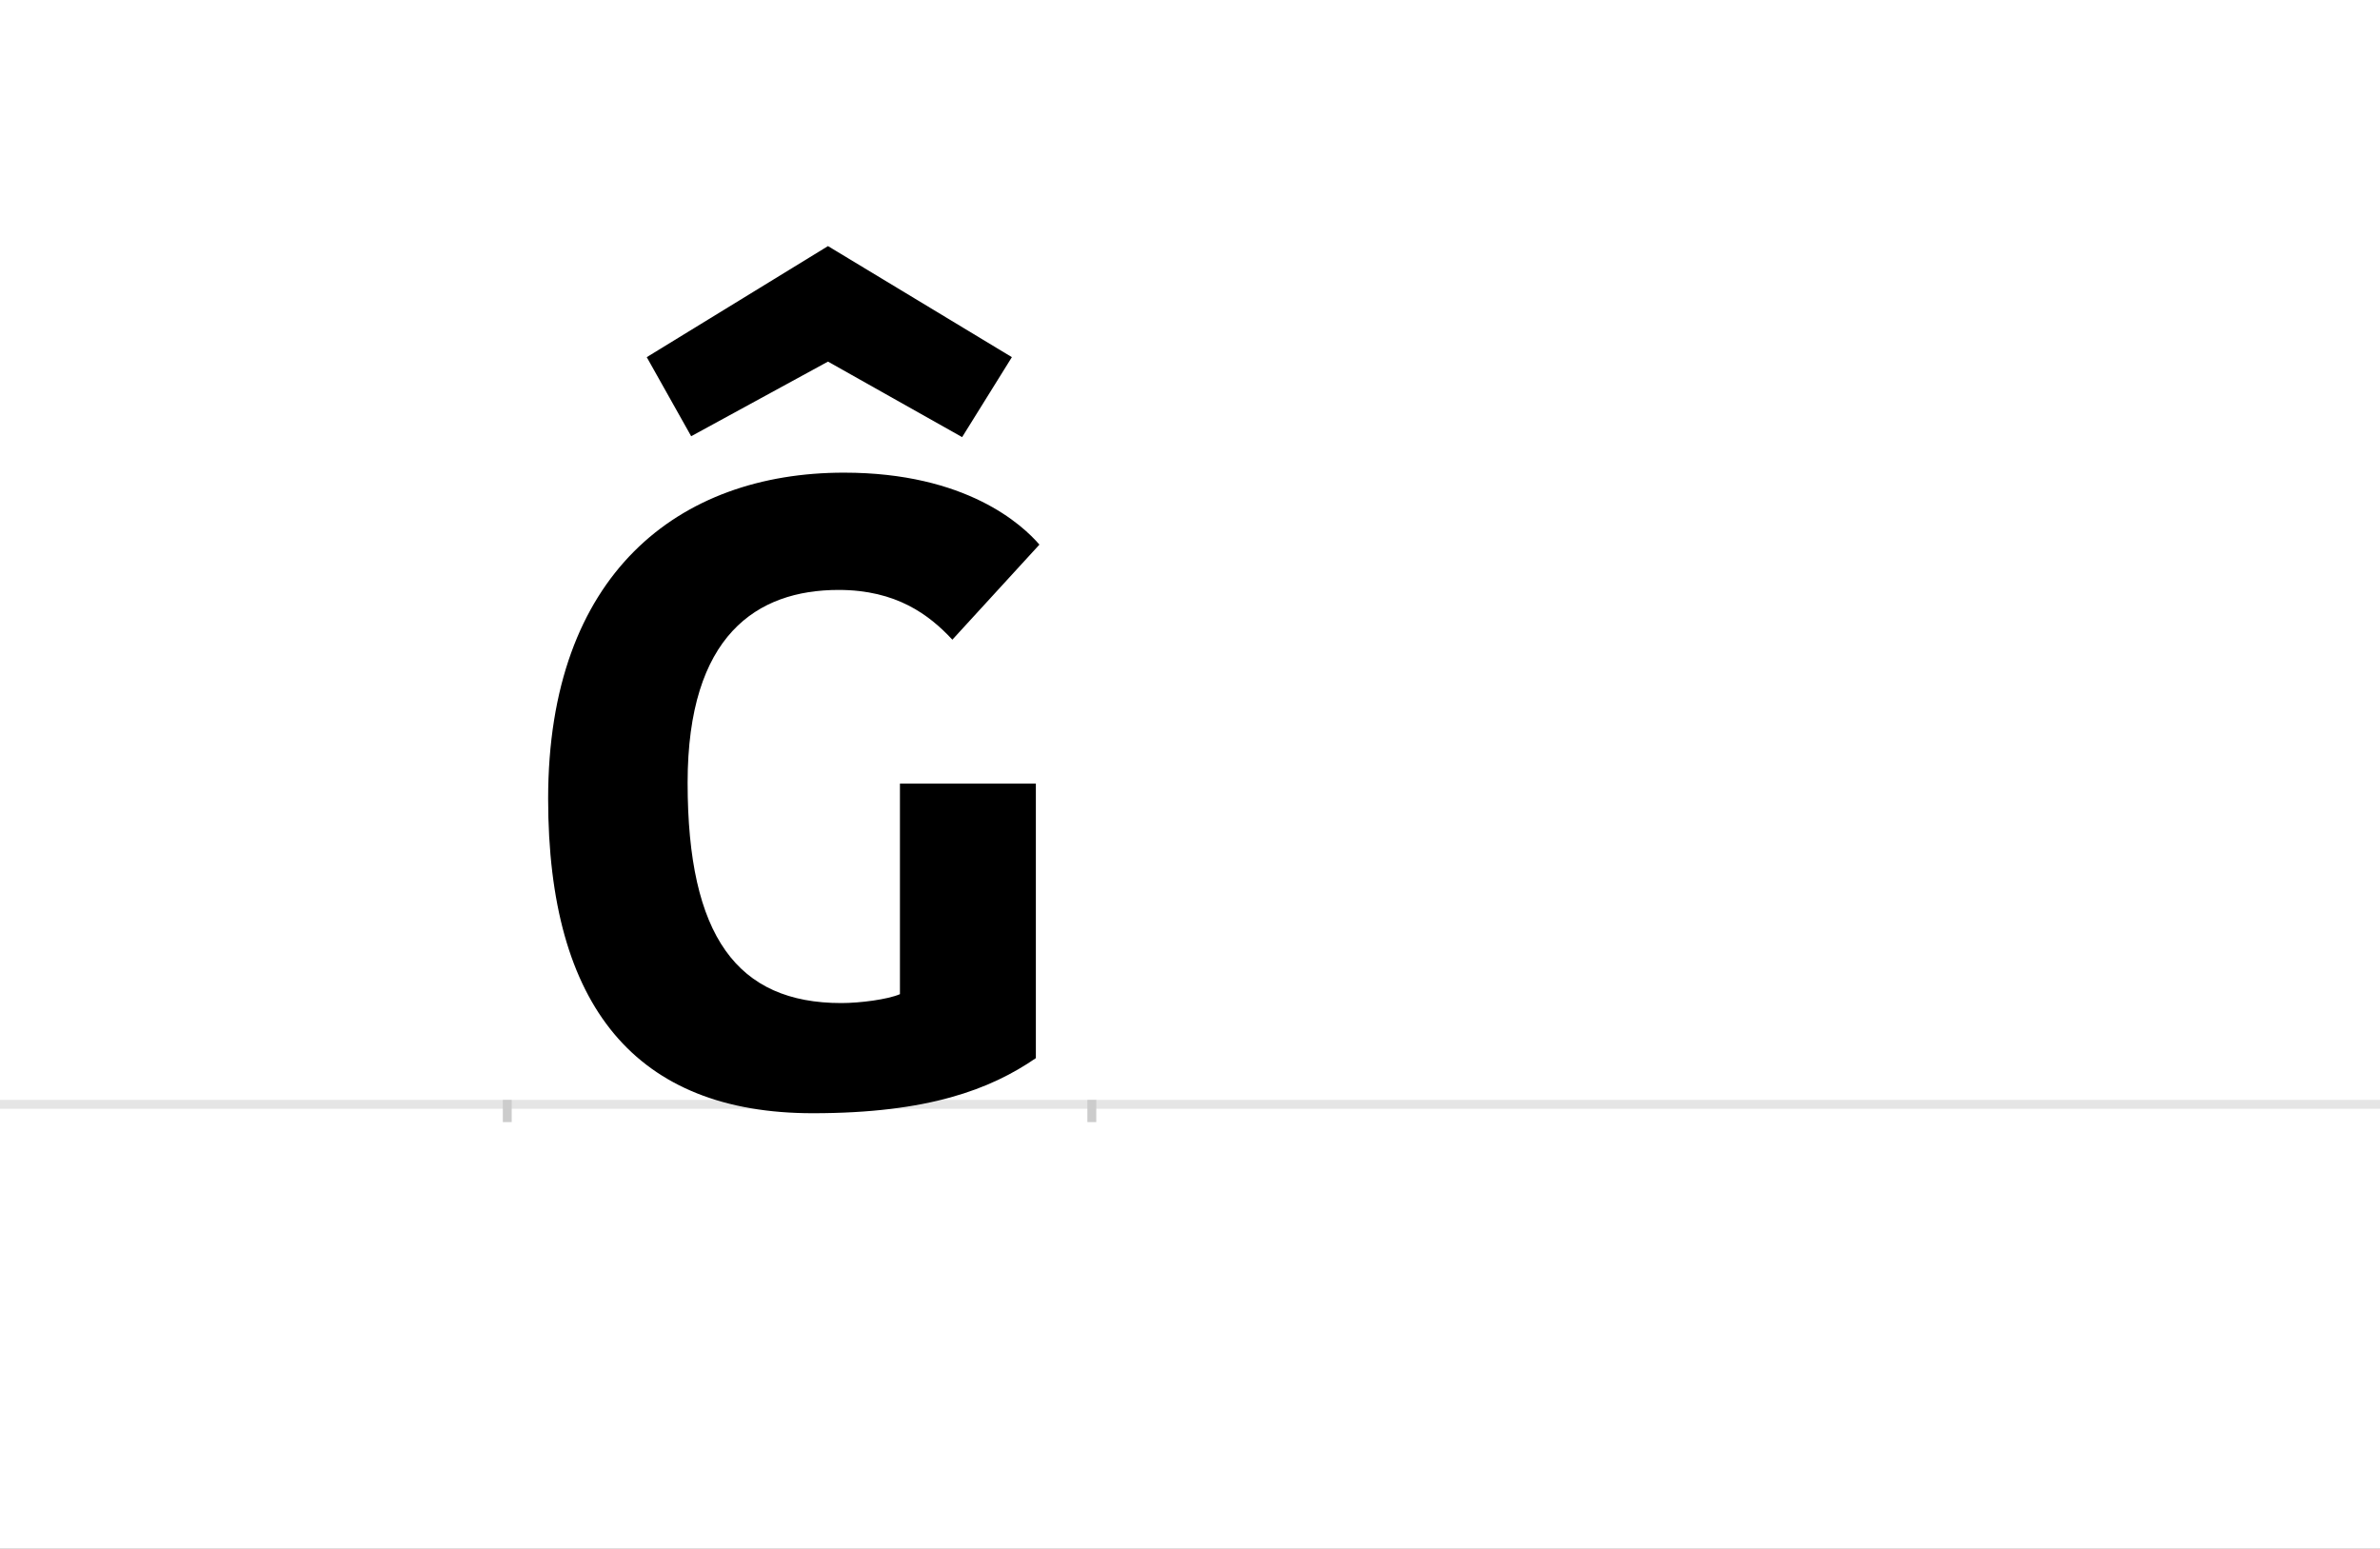 <?xml version="1.0" encoding="UTF-8"?>
<svg height="1743" version="1.1" width="2679" xmlns="http://www.w3.org/2000/svg" xmlns:xlink="http://www.w3.org/1999/xlink">
 <rect width="100%" height="100%" fill="#808080" stroke="none"/>
 <path d="M0,0 l2679,0 l0,1743 l-2679,0 Z M0,0" fill="rgb(255,255,255)" transform="matrix(1,0,0,-1,0,1743)"/>
 <path d="M0,0 l2679,0" fill="none" stroke="rgb(229,229,229)" stroke-width="10" transform="matrix(1,0,0,-1,0,1243)"/>
 <path d="M0,5 l0,-25" fill="none" stroke="rgb(204,204,204)" stroke-width="10" transform="matrix(1,0,0,-1,571,1243)"/>
 <path d="M0,5 l0,-25" fill="none" stroke="rgb(204,204,204)" stroke-width="10" transform="matrix(1,0,0,-1,1229,1243)"/>
 <path d="M379,711 c-186,0,-333,-114,-333,-367 c0,-234,99,-354,298,-354 c130,0,200,27,251,62 l0,309 l-153,0 l0,-237 c-14,-6,-45,-10,-66,-10 c-117,0,-173,75,-173,248 c0,166,78,217,170,217 c65,0,102,-28,128,-56 l98,107 c-19,22,-82,81,-220,81 Z M568,841 l-207,125 l-204,-125 l50,-89 l154,84 l151,-85 Z M568,841" fill="rgb(0,0,0)" transform="matrix(1,0,0,-1,571,1243)"/>
</svg>